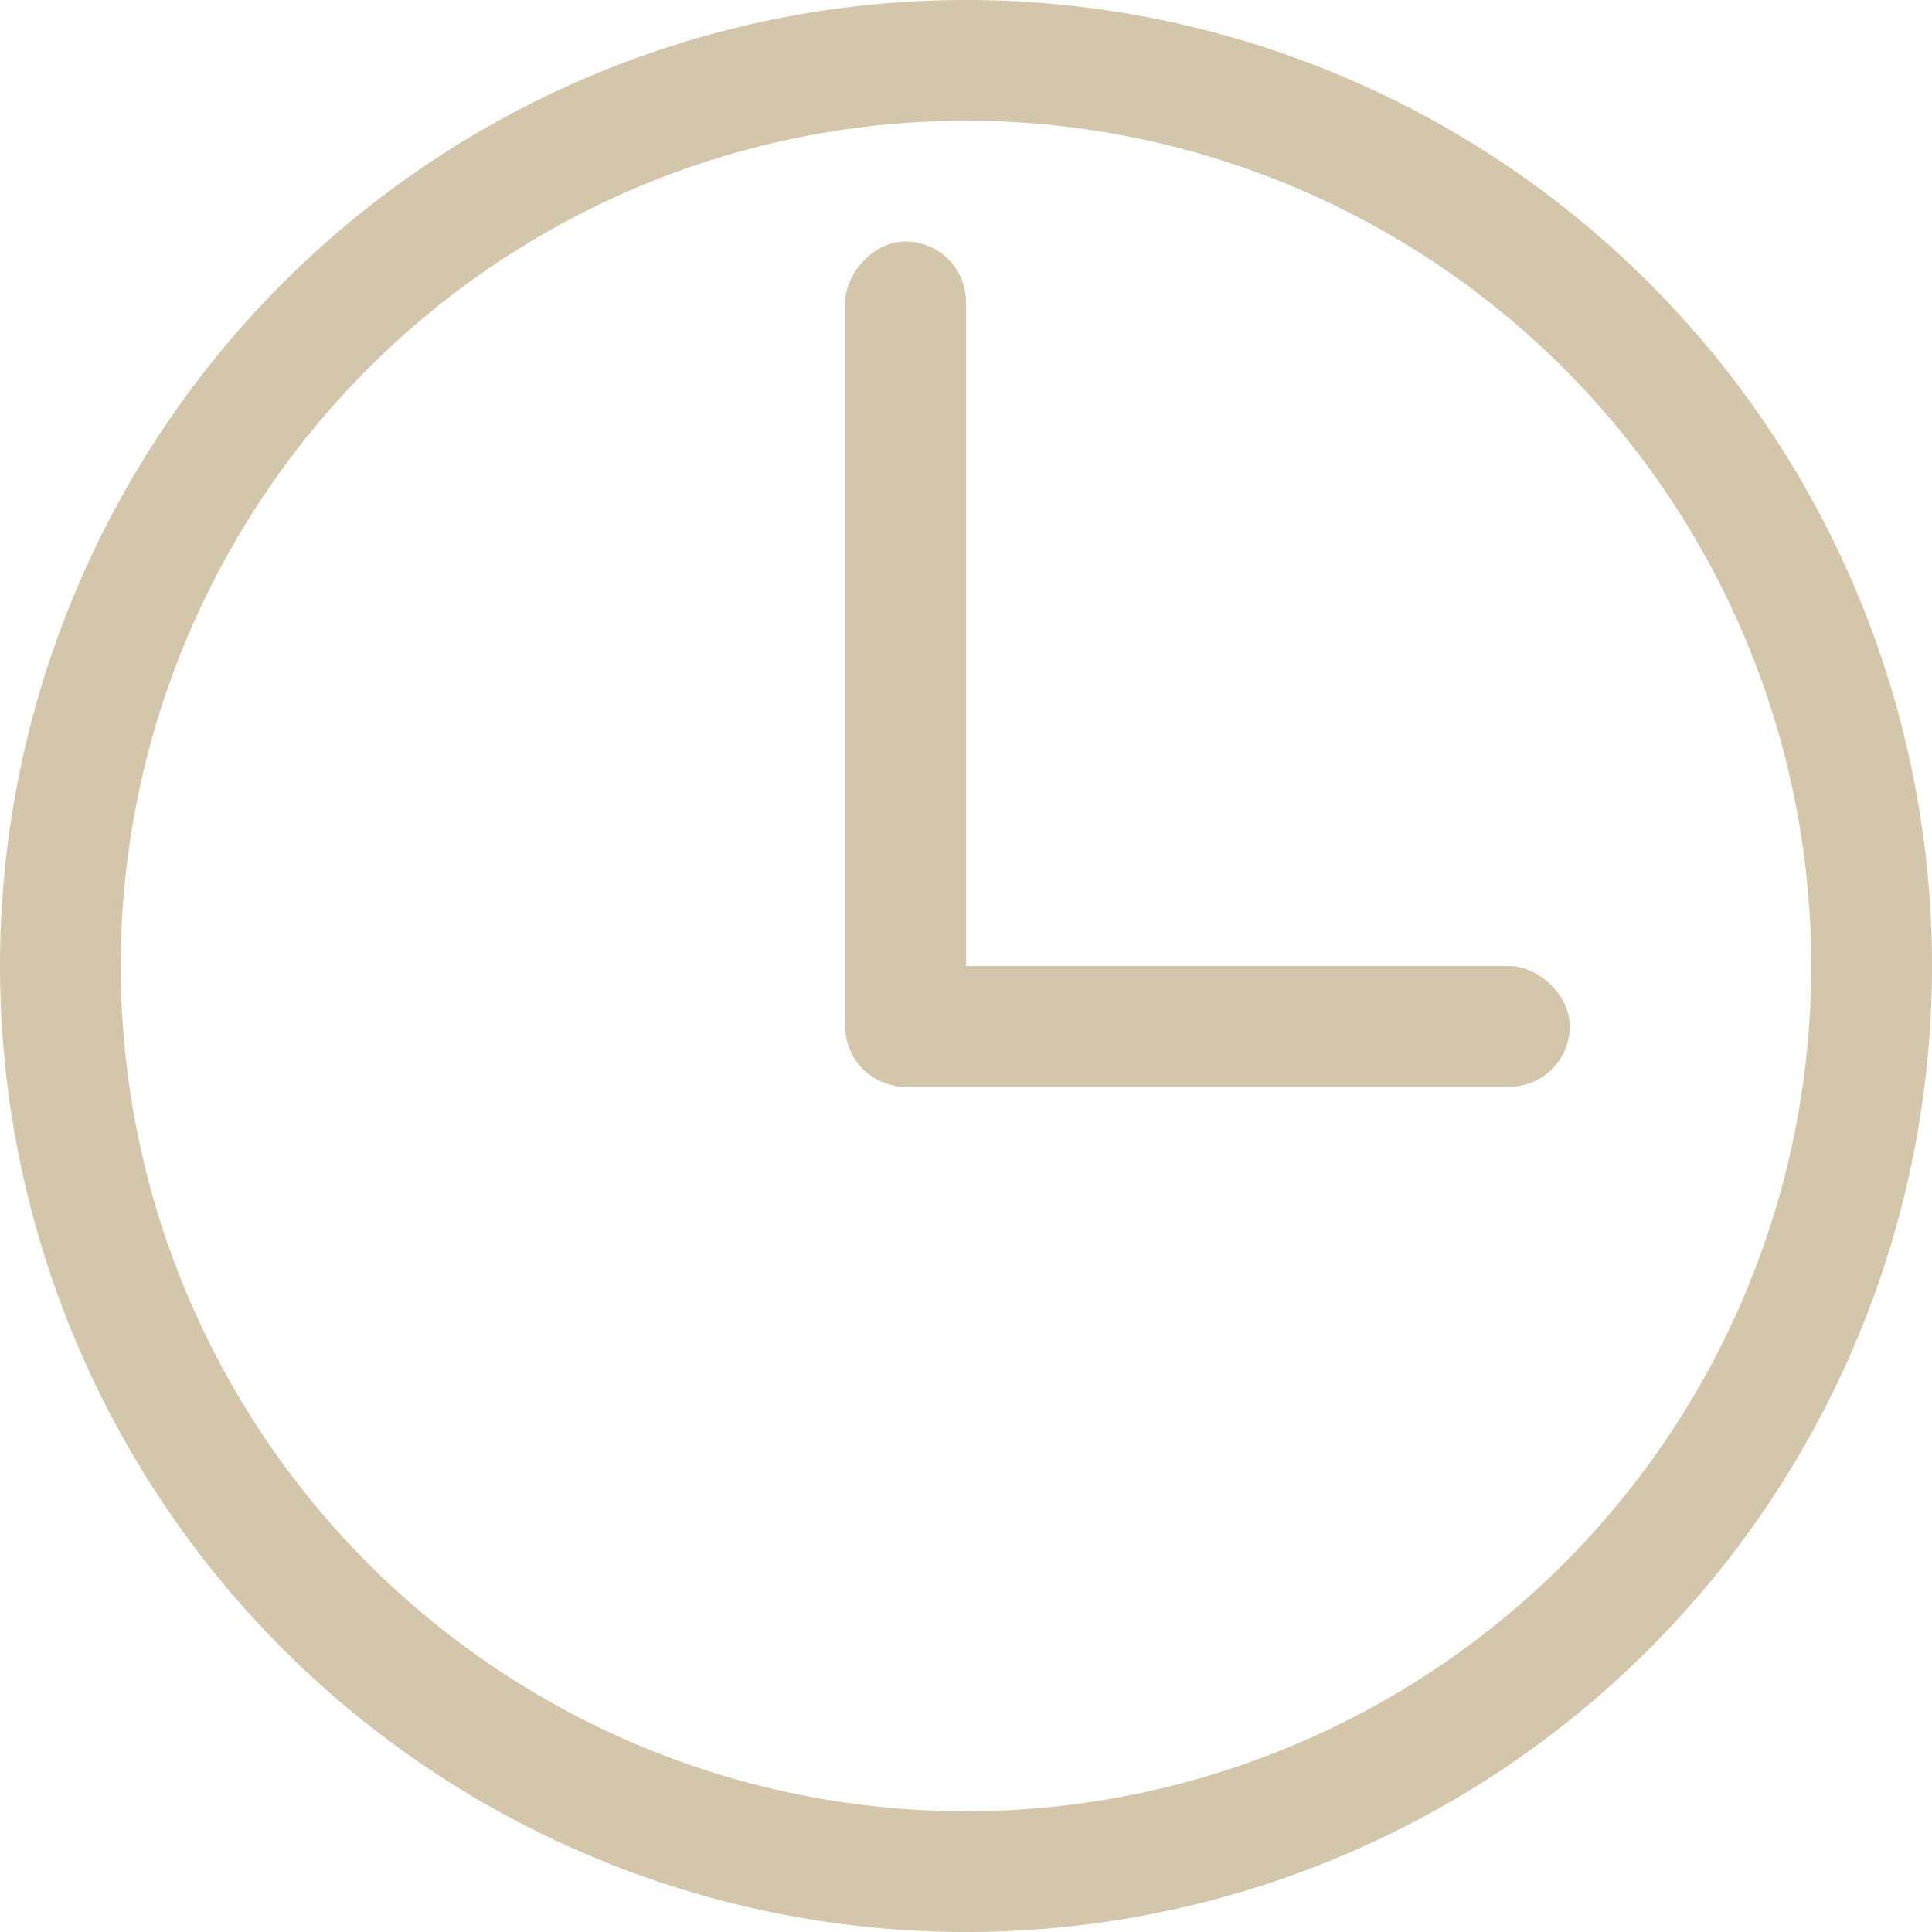 <?xml version="1.0" encoding="UTF-8" standalone="no"?>
<svg
   width="16"
   height="16"
   version="1.1"
   id="svg10"
   sodipodi:docname="preferences-system-time-symbolic-light.svg"
   inkscape:version="1.2.2 (b0a8486541, 2022-12-01)"
   xmlns:inkscape="http://www.inkscape.org/namespaces/inkscape"
   xmlns:sodipodi="http://sodipodi.sourceforge.net/DTD/sodipodi-0.dtd"
   xmlns="http://www.w3.org/2000/svg"
   xmlns:svg="http://www.w3.org/2000/svg">
  <defs
     id="defs14" />
  <sodipodi:namedview
     id="namedview12"
     pagecolor="#d3c6aa"
     bordercolor="#4f5b58"
     borderopacity="1.0"
     inkscape:showpageshadow="2"
     inkscape:pageopacity="0.0"
     inkscape:pagecheckerboard="0"
     inkscape:deskcolor="#9da9a0"
     showgrid="false"
     inkscape:zoom="14.75"
     inkscape:cx="3.1186441"
     inkscape:cy="8"
     inkscape:window-width="1432"
     inkscape:window-height="452"
     inkscape:window-x="244"
     inkscape:window-y="312"
     inkscape:window-maximized="0"
     inkscape:current-layer="svg10" />
  <path
     d="M 8,0 A 8,8 0 0 1 16,8 8,8 0 0 1 8,16 8,8 0 0 1 0,8 8,8 0 0 1 8,0 Z M 8,1 A 7,7 0 0 0 1,8 7,7 0 0 0 8,15 7,7 0 0 0 15,8 7,7 0 0 0 8,1 Z"
     id="path2"
     style="color:#2e383c;fill:#d3c6aa;fill-opacity:1" />
  <rect
     x="-8"
     y="2"
     width="1"
     height="7"
     ry="0.5"
     id="rect4"
     style="color:#2e383c;fill:#d3c6aa;fill-opacity:1"
     transform="scale(-1,1)" />
  <rect
     transform="matrix(0,1,1,0,0,0)"
     x="8"
     y="7"
     width="1"
     height="6"
     ry="0.5"
     id="rect6"
     style="color:#2e383c;fill:#d3c6aa;fill-opacity:1" />
</svg>

